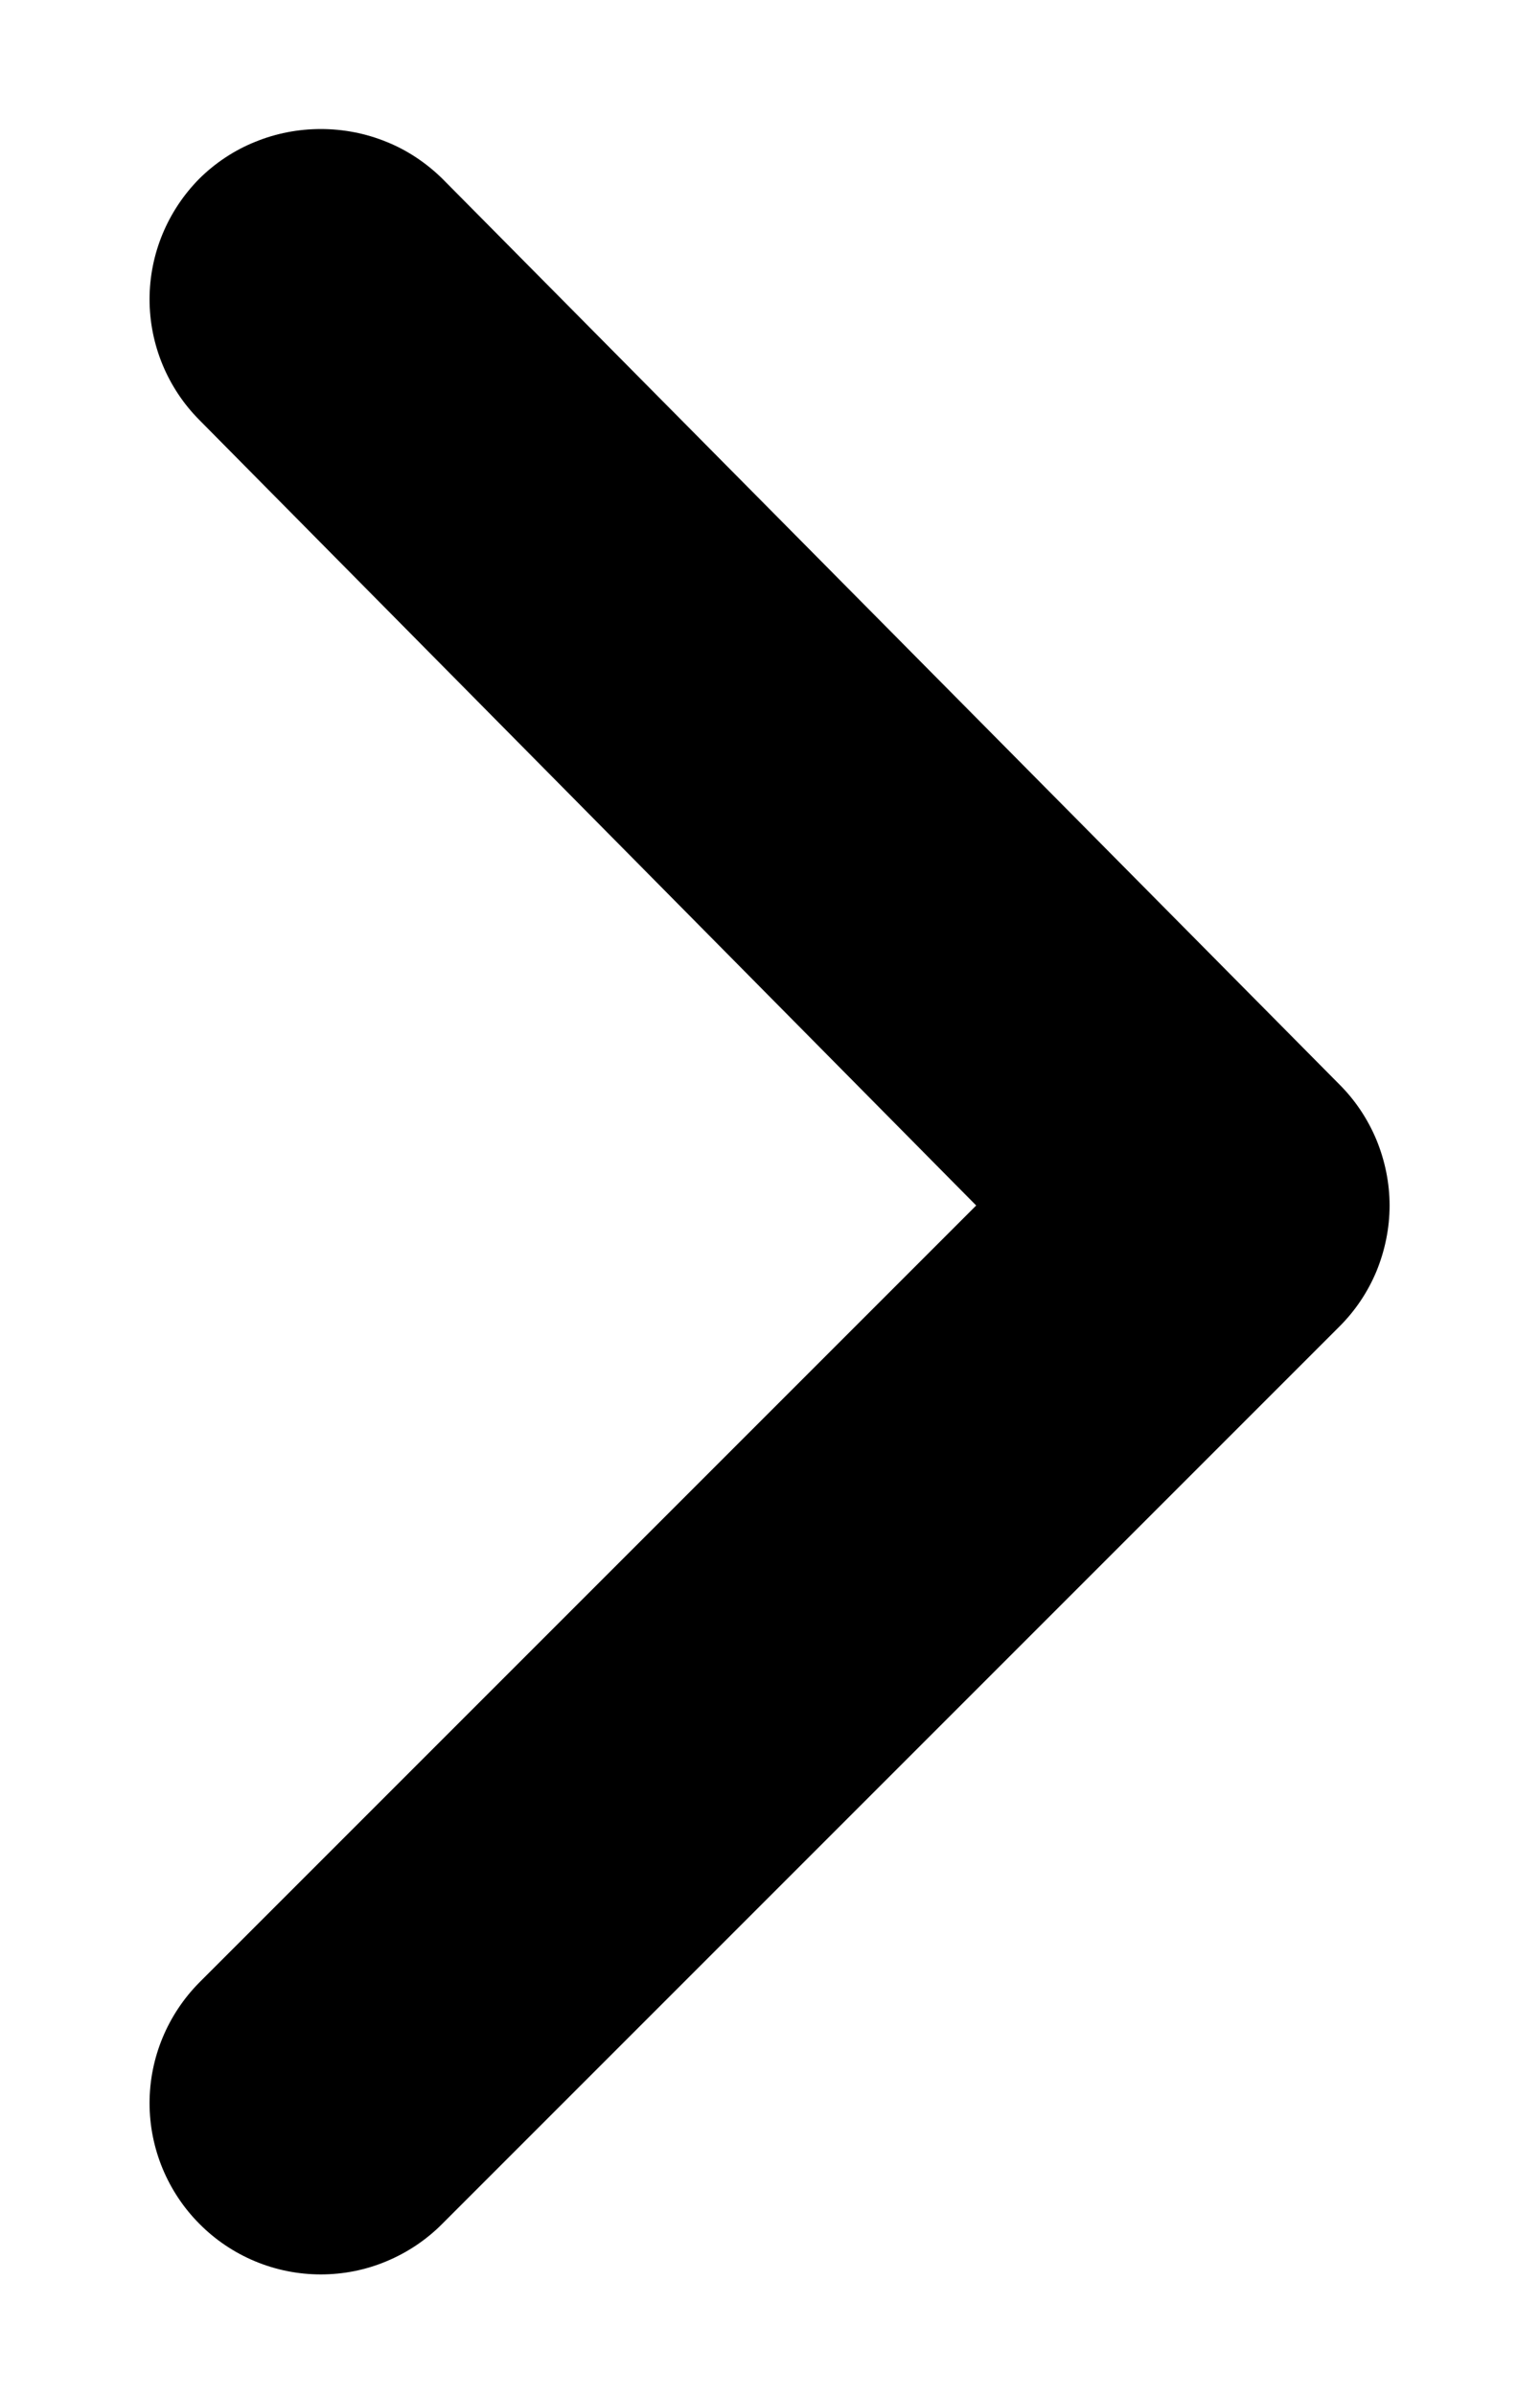 <svg width="9" height="14" viewBox="0 0 9 14" fill="none" xmlns="http://www.w3.org/2000/svg">
<path d="M5.705 7.044L1.165 11.584C0.979 11.772 0.874 12.025 0.874 12.289C0.874 12.553 0.979 12.807 1.165 12.994C1.258 13.088 1.368 13.162 1.49 13.213C1.612 13.264 1.743 13.29 1.875 13.29C2.007 13.29 2.138 13.264 2.259 13.213C2.381 13.162 2.492 13.088 2.585 12.994L7.825 7.754C7.919 7.661 7.993 7.551 8.044 7.429C8.094 7.307 8.121 7.176 8.121 7.044C8.121 6.912 8.094 6.782 8.044 6.66C7.993 6.538 7.919 6.427 7.825 6.334L2.585 1.044C2.491 0.952 2.381 0.878 2.259 0.829C2.137 0.779 2.006 0.754 1.875 0.754C1.743 0.754 1.613 0.779 1.491 0.829C1.369 0.878 1.258 0.952 1.165 1.044C0.979 1.232 0.874 1.485 0.874 1.749C0.874 2.013 0.979 2.267 1.165 2.454L5.705 7.044Z" fill="currentColor"/>
</svg>

